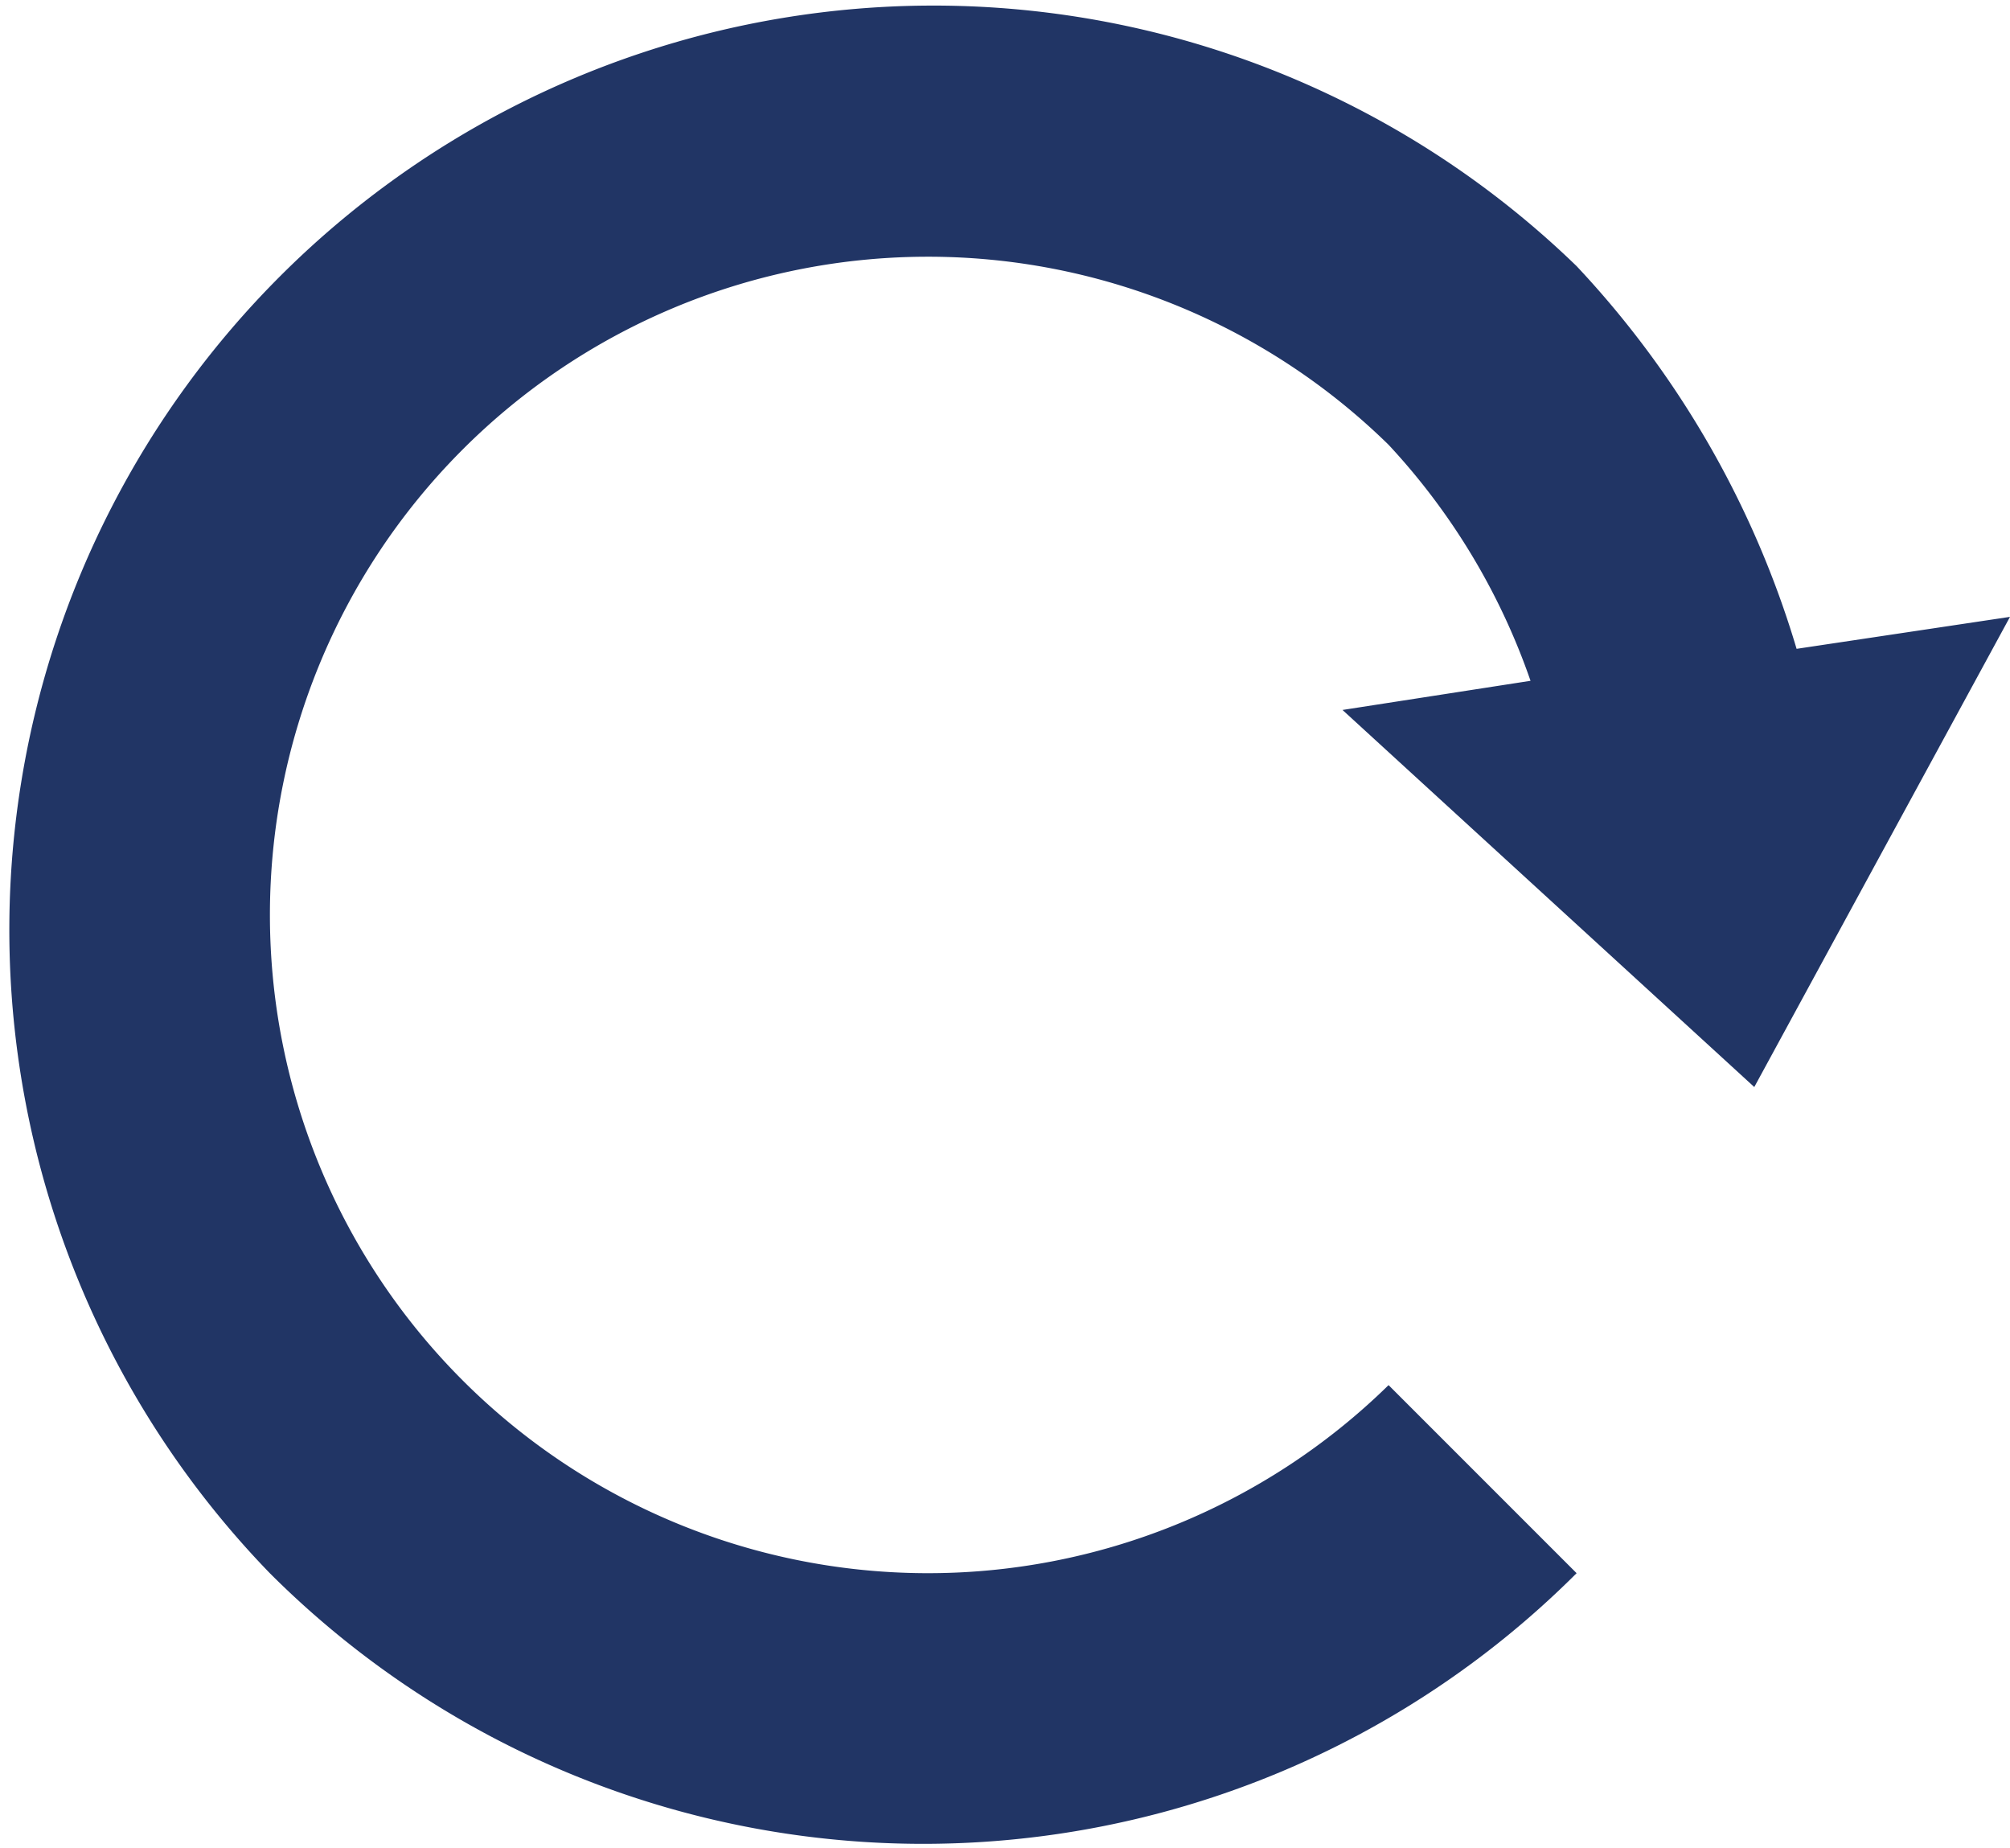 <svg xmlns="http://www.w3.org/2000/svg" viewBox="0 0 21.38 19.65"><defs><style>.cls-1{fill:#213565;}</style></defs><g id="Capa_2" data-name="Capa 2"><g id="Modo_de_aislamiento" data-name="Modo de aislamiento"><path class="cls-1" d="M18.66,11.56l2.72-5-2.27.34a10.18,10.18,0,0,0-2.34-4.07,9.83,9.83,0,0,0-13.9,13.9,9.83,9.83,0,0,0,13.9,0l-2-2a7,7,0,1,1,0-10,7.08,7.08,0,0,1,1.51,2.51l-2,.31Z"/></g></g></svg>